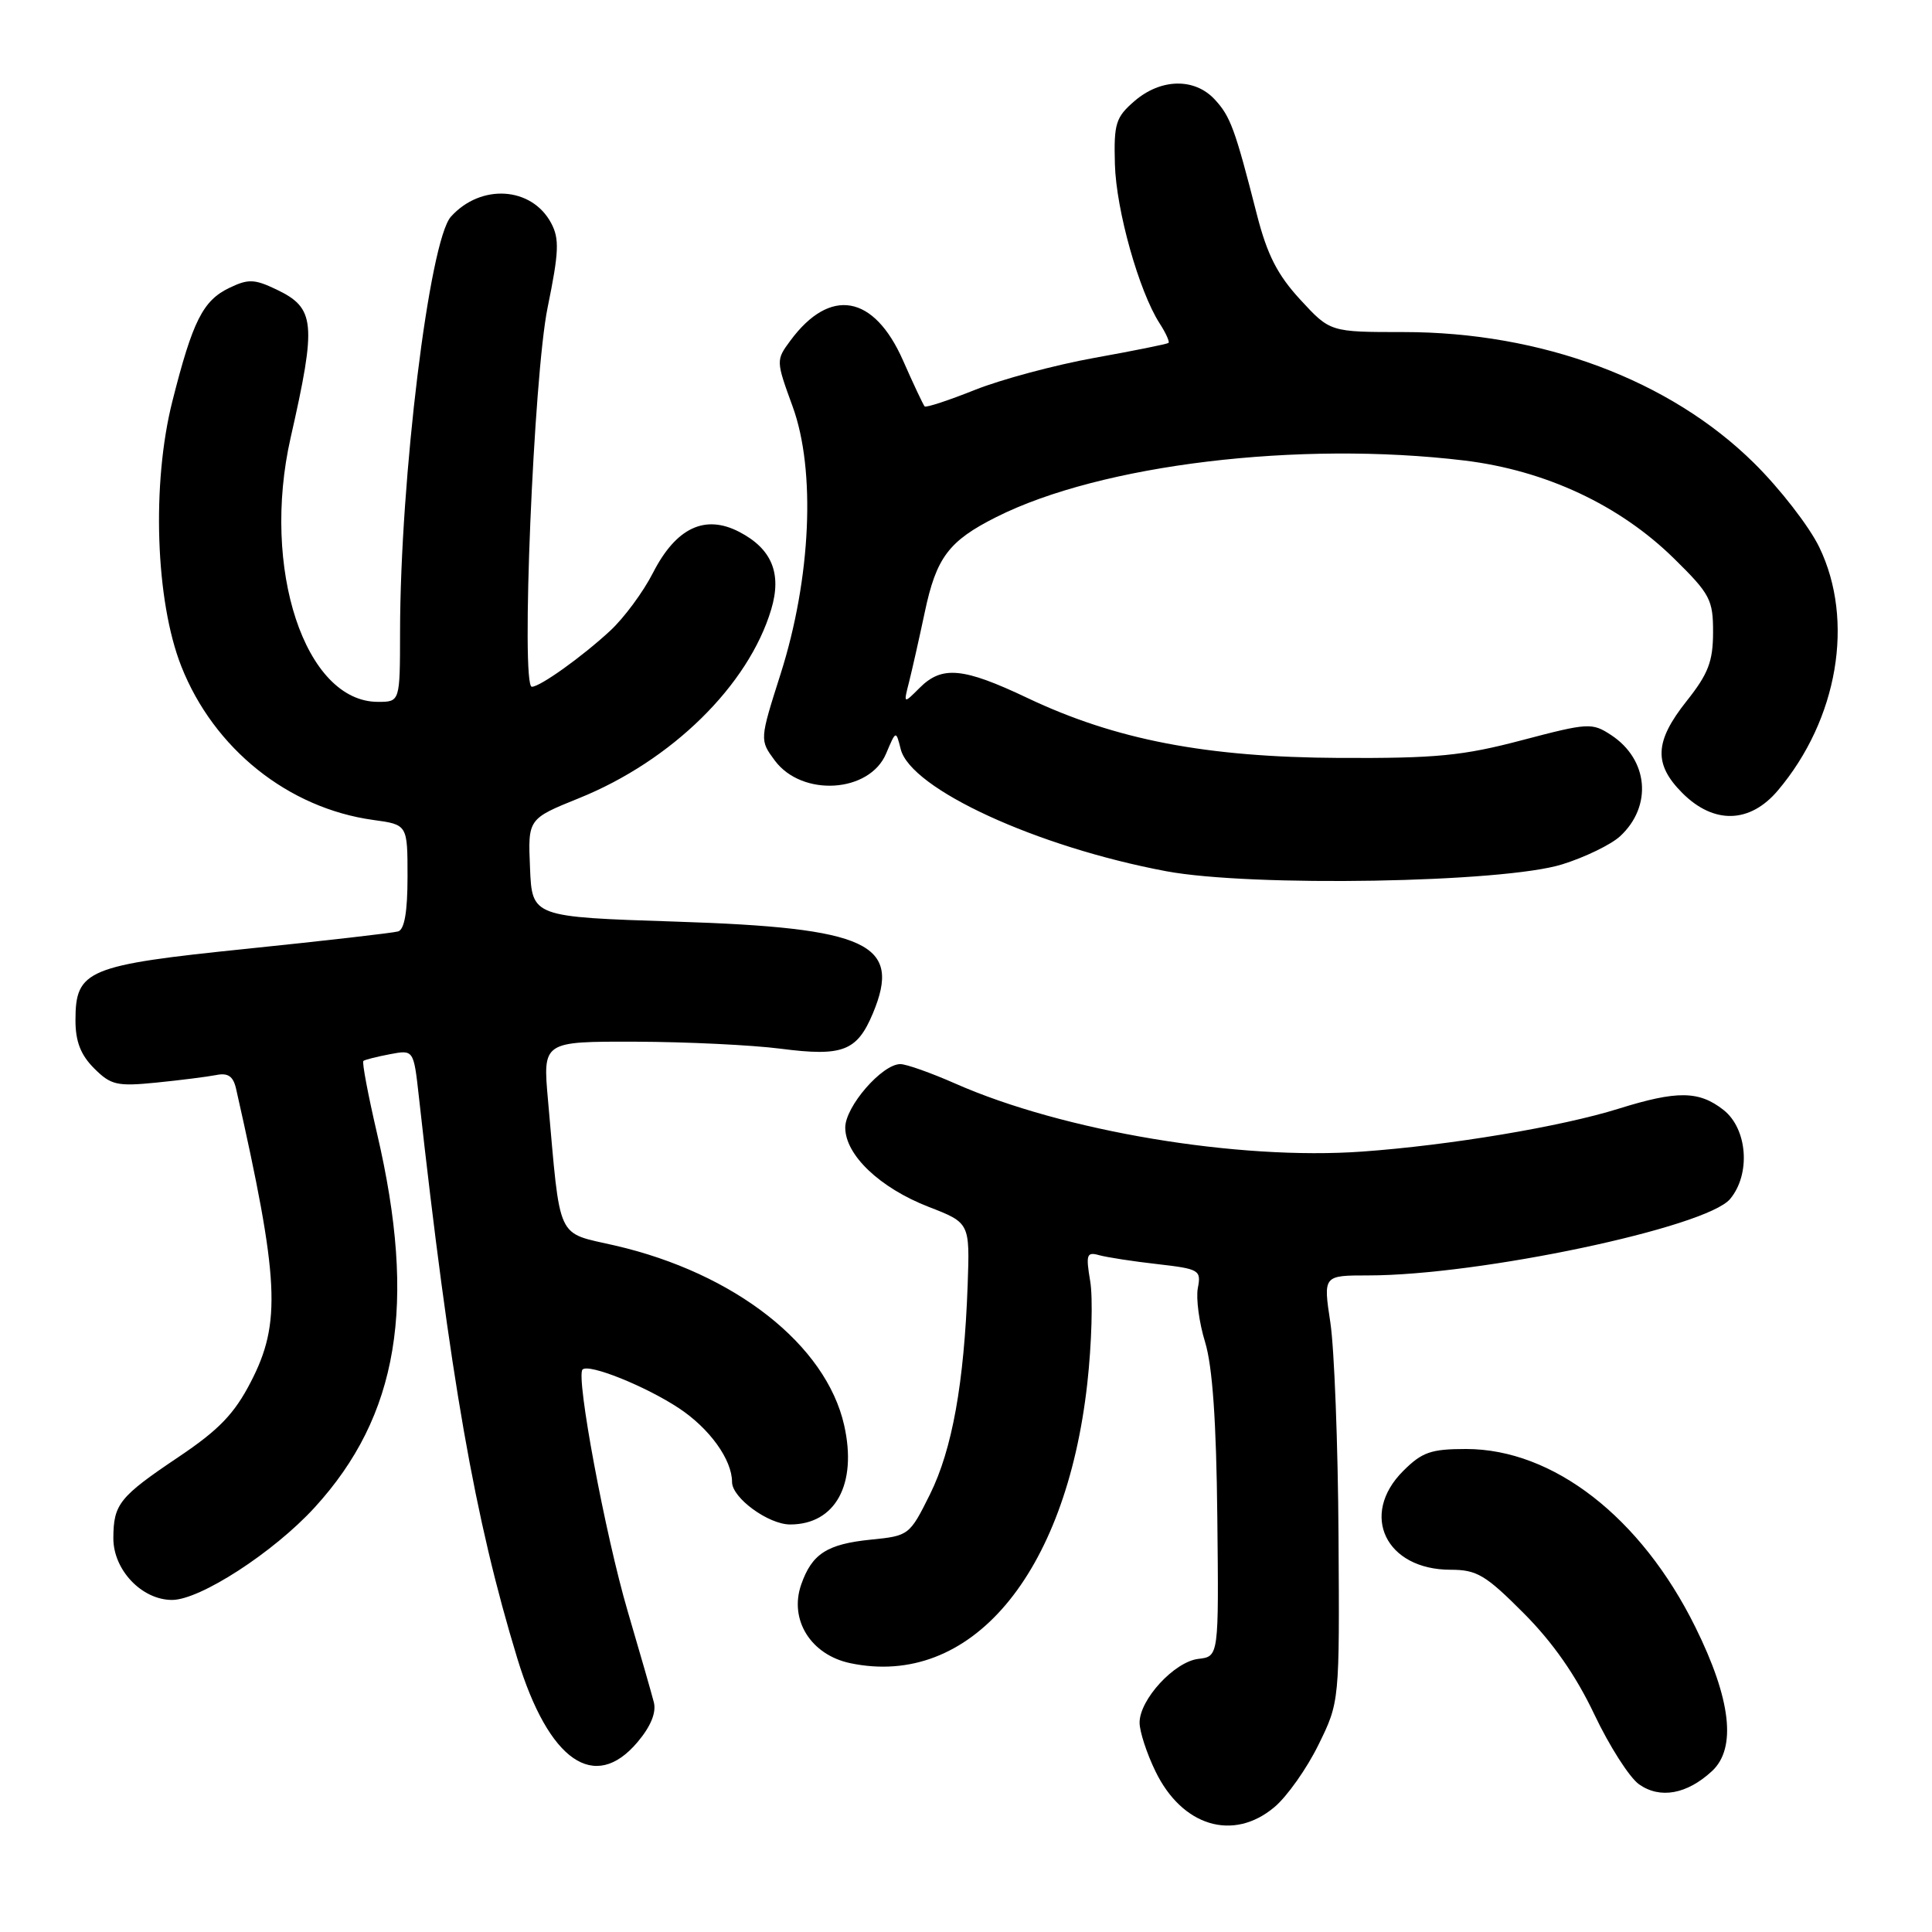 <?xml version="1.0" encoding="UTF-8" standalone="no"?>
<!DOCTYPE svg PUBLIC "-//W3C//DTD SVG 1.1//EN" "http://www.w3.org/Graphics/SVG/1.1/DTD/svg11.dtd" >
<svg xmlns="http://www.w3.org/2000/svg" xmlns:xlink="http://www.w3.org/1999/xlink" version="1.1" viewBox="0 0 256 256">
 <g >
 <path fill="currentColor"
d=" M 168.87 239.45 C 170.54 238.05 173.16 234.34 174.70 231.20 C 177.50 225.50 177.50 225.50 177.36 203.50 C 177.29 191.40 176.80 178.69 176.28 175.25 C 175.33 169.00 175.33 169.00 181.29 169.00 C 196.04 169.00 226.09 162.65 229.25 158.87 C 232.00 155.58 231.56 149.58 228.37 147.07 C 225.12 144.52 222.23 144.49 214.50 146.90 C 206.88 149.29 192.09 151.76 180.50 152.59 C 164.06 153.77 140.86 149.89 126.56 143.57 C 123.36 142.16 120.10 141.00 119.30 141.00 C 116.88 141.00 112.00 146.62 112.00 149.41 C 112.00 153.04 116.57 157.39 123.01 159.90 C 128.51 162.03 128.51 162.03 128.22 170.27 C 127.75 183.29 126.17 192.06 123.23 198.00 C 120.53 203.43 120.44 203.51 115.39 204.01 C 109.58 204.60 107.58 205.89 106.16 209.97 C 104.54 214.63 107.44 219.28 112.67 220.38 C 128.56 223.71 141.23 208.75 144.07 183.33 C 144.66 178.07 144.83 171.97 144.46 169.78 C 143.86 166.22 143.99 165.85 145.65 166.32 C 146.67 166.60 150.13 167.14 153.35 167.50 C 158.92 168.14 159.18 168.29 158.72 170.67 C 158.46 172.04 158.89 175.27 159.68 177.83 C 160.66 181.04 161.17 188.30 161.30 201.00 C 161.50 219.50 161.50 219.50 158.79 219.81 C 155.62 220.18 151.00 225.19 151.00 228.26 C 151.00 229.42 151.94 232.32 153.10 234.70 C 156.63 242.00 163.41 244.05 168.87 239.45 Z  M 226.85 234.68 C 230.12 231.64 229.38 225.17 224.64 215.59 C 217.45 201.05 205.81 192.00 194.26 192.00 C 189.61 192.00 188.43 192.41 185.92 194.92 C 180.12 200.72 183.62 208.00 192.21 208.00 C 195.69 208.00 196.85 208.69 201.89 213.75 C 205.76 217.63 208.80 221.99 211.25 227.15 C 213.24 231.35 215.91 235.53 217.18 236.43 C 219.97 238.40 223.53 237.75 226.85 234.68 Z  M 84.49 230.82 C 86.23 228.76 86.98 226.92 86.64 225.57 C 86.35 224.43 84.79 218.99 83.17 213.49 C 80.20 203.38 76.28 182.38 77.19 181.47 C 78.02 180.65 85.54 183.67 89.97 186.60 C 94.03 189.29 97.00 193.41 97.00 196.38 C 97.00 198.48 101.82 202.00 104.70 202.00 C 110.70 202.00 113.61 196.66 111.86 188.87 C 109.46 178.19 97.37 168.70 81.50 165.04 C 73.61 163.22 74.30 164.72 72.61 145.75 C 71.92 138.00 71.92 138.00 84.21 138.03 C 90.97 138.05 99.63 138.47 103.45 138.96 C 111.66 140.02 113.56 139.29 115.66 134.28 C 119.53 125.02 115.07 122.94 89.57 122.12 C 70.50 121.50 70.50 121.50 70.23 115.00 C 69.95 108.50 69.95 108.50 76.73 105.76 C 89.01 100.80 99.18 90.81 102.19 80.75 C 103.62 75.98 102.27 72.71 97.94 70.47 C 93.40 68.12 89.58 69.94 86.53 75.89 C 85.24 78.43 82.68 81.89 80.84 83.59 C 77.11 87.04 71.57 91.00 70.47 91.00 C 69.00 91.00 70.71 49.77 72.56 40.76 C 74.07 33.38 74.14 31.64 73.03 29.56 C 70.45 24.73 63.72 24.30 59.75 28.71 C 56.89 31.89 53.03 63.38 53.01 83.75 C 53.00 93.00 53.00 93.00 50.08 93.00 C 40.42 93.00 34.58 75.34 38.51 58.00 C 41.97 42.75 41.78 40.82 36.61 38.35 C 33.72 36.97 32.89 36.94 30.40 38.14 C 26.89 39.82 25.53 42.52 22.84 53.17 C 20.08 64.07 20.60 79.61 24.02 88.28 C 28.33 99.21 38.19 107.10 49.47 108.65 C 54.00 109.27 54.00 109.27 54.00 116.17 C 54.00 120.83 53.59 123.18 52.75 123.42 C 52.06 123.62 43.08 124.65 32.78 125.71 C 11.50 127.89 10.00 128.52 10.00 135.20 C 10.00 138.00 10.69 139.78 12.47 141.56 C 14.69 143.78 15.50 143.97 20.72 143.45 C 23.90 143.13 27.46 142.68 28.64 142.45 C 30.21 142.13 30.90 142.60 31.28 144.26 C 37.01 169.61 37.30 175.27 33.22 183.14 C 31.04 187.36 28.99 189.48 23.64 193.07 C 15.81 198.33 15.04 199.30 15.02 203.80 C 15.00 208.01 18.78 212.00 22.80 212.00 C 26.51 212.00 36.25 205.69 41.68 199.76 C 52.80 187.61 55.26 172.90 49.96 150.19 C 48.77 145.07 47.95 140.74 48.15 140.58 C 48.34 140.42 49.92 140.02 51.66 139.69 C 54.81 139.09 54.81 139.09 55.50 145.29 C 59.64 182.61 62.90 201.25 68.55 219.76 C 72.70 233.36 78.80 237.59 84.49 230.82 Z  M 207.00 114.53 C 210.03 113.59 213.47 111.91 214.67 110.81 C 218.98 106.82 218.43 100.64 213.47 97.39 C 210.95 95.74 210.44 95.77 201.67 98.08 C 193.83 100.15 190.32 100.49 177.50 100.43 C 159.83 100.34 147.82 98.03 136.15 92.49 C 127.62 88.44 124.82 88.18 121.86 91.14 C 119.71 93.29 119.71 93.29 120.45 90.39 C 120.85 88.80 121.79 84.64 122.53 81.15 C 124.06 73.88 125.70 71.69 132.00 68.52 C 145.86 61.54 172.08 58.38 194.03 61.02 C 204.77 62.32 214.62 66.92 221.84 74.03 C 226.61 78.72 227.00 79.47 226.99 83.81 C 226.98 87.65 226.35 89.29 223.49 92.89 C 219.23 98.25 219.09 101.24 222.92 105.08 C 227.09 109.25 231.87 109.12 235.57 104.75 C 243.53 95.34 245.77 82.22 241.06 72.50 C 239.73 69.75 235.84 64.73 232.41 61.35 C 221.26 50.34 204.30 44.00 185.97 44.00 C 176.25 44.00 176.25 44.00 172.29 39.70 C 169.27 36.42 167.91 33.76 166.55 28.45 C 163.63 17.02 163.04 15.42 160.94 13.16 C 158.27 10.30 153.82 10.39 150.34 13.38 C 147.84 15.54 147.58 16.35 147.73 21.77 C 147.90 27.86 150.92 38.59 153.65 42.84 C 154.48 44.12 155.01 45.30 154.83 45.44 C 154.65 45.59 150.23 46.48 145.01 47.42 C 139.80 48.36 132.68 50.27 129.19 51.66 C 125.71 53.05 122.71 54.04 122.52 53.85 C 122.34 53.66 121.04 50.91 119.65 47.75 C 115.80 39.04 110.00 38.02 104.74 45.12 C 102.81 47.73 102.81 47.78 105.03 53.87 C 108.11 62.31 107.47 76.60 103.44 89.28 C 100.65 98.05 100.65 98.05 102.67 100.78 C 106.28 105.63 115.23 105.07 117.42 99.84 C 118.72 96.76 118.72 96.76 119.35 99.27 C 120.68 104.54 137.37 112.22 154.52 115.44 C 165.79 117.55 199.21 116.98 207.00 114.53 Z "/>
</g>
</svg>